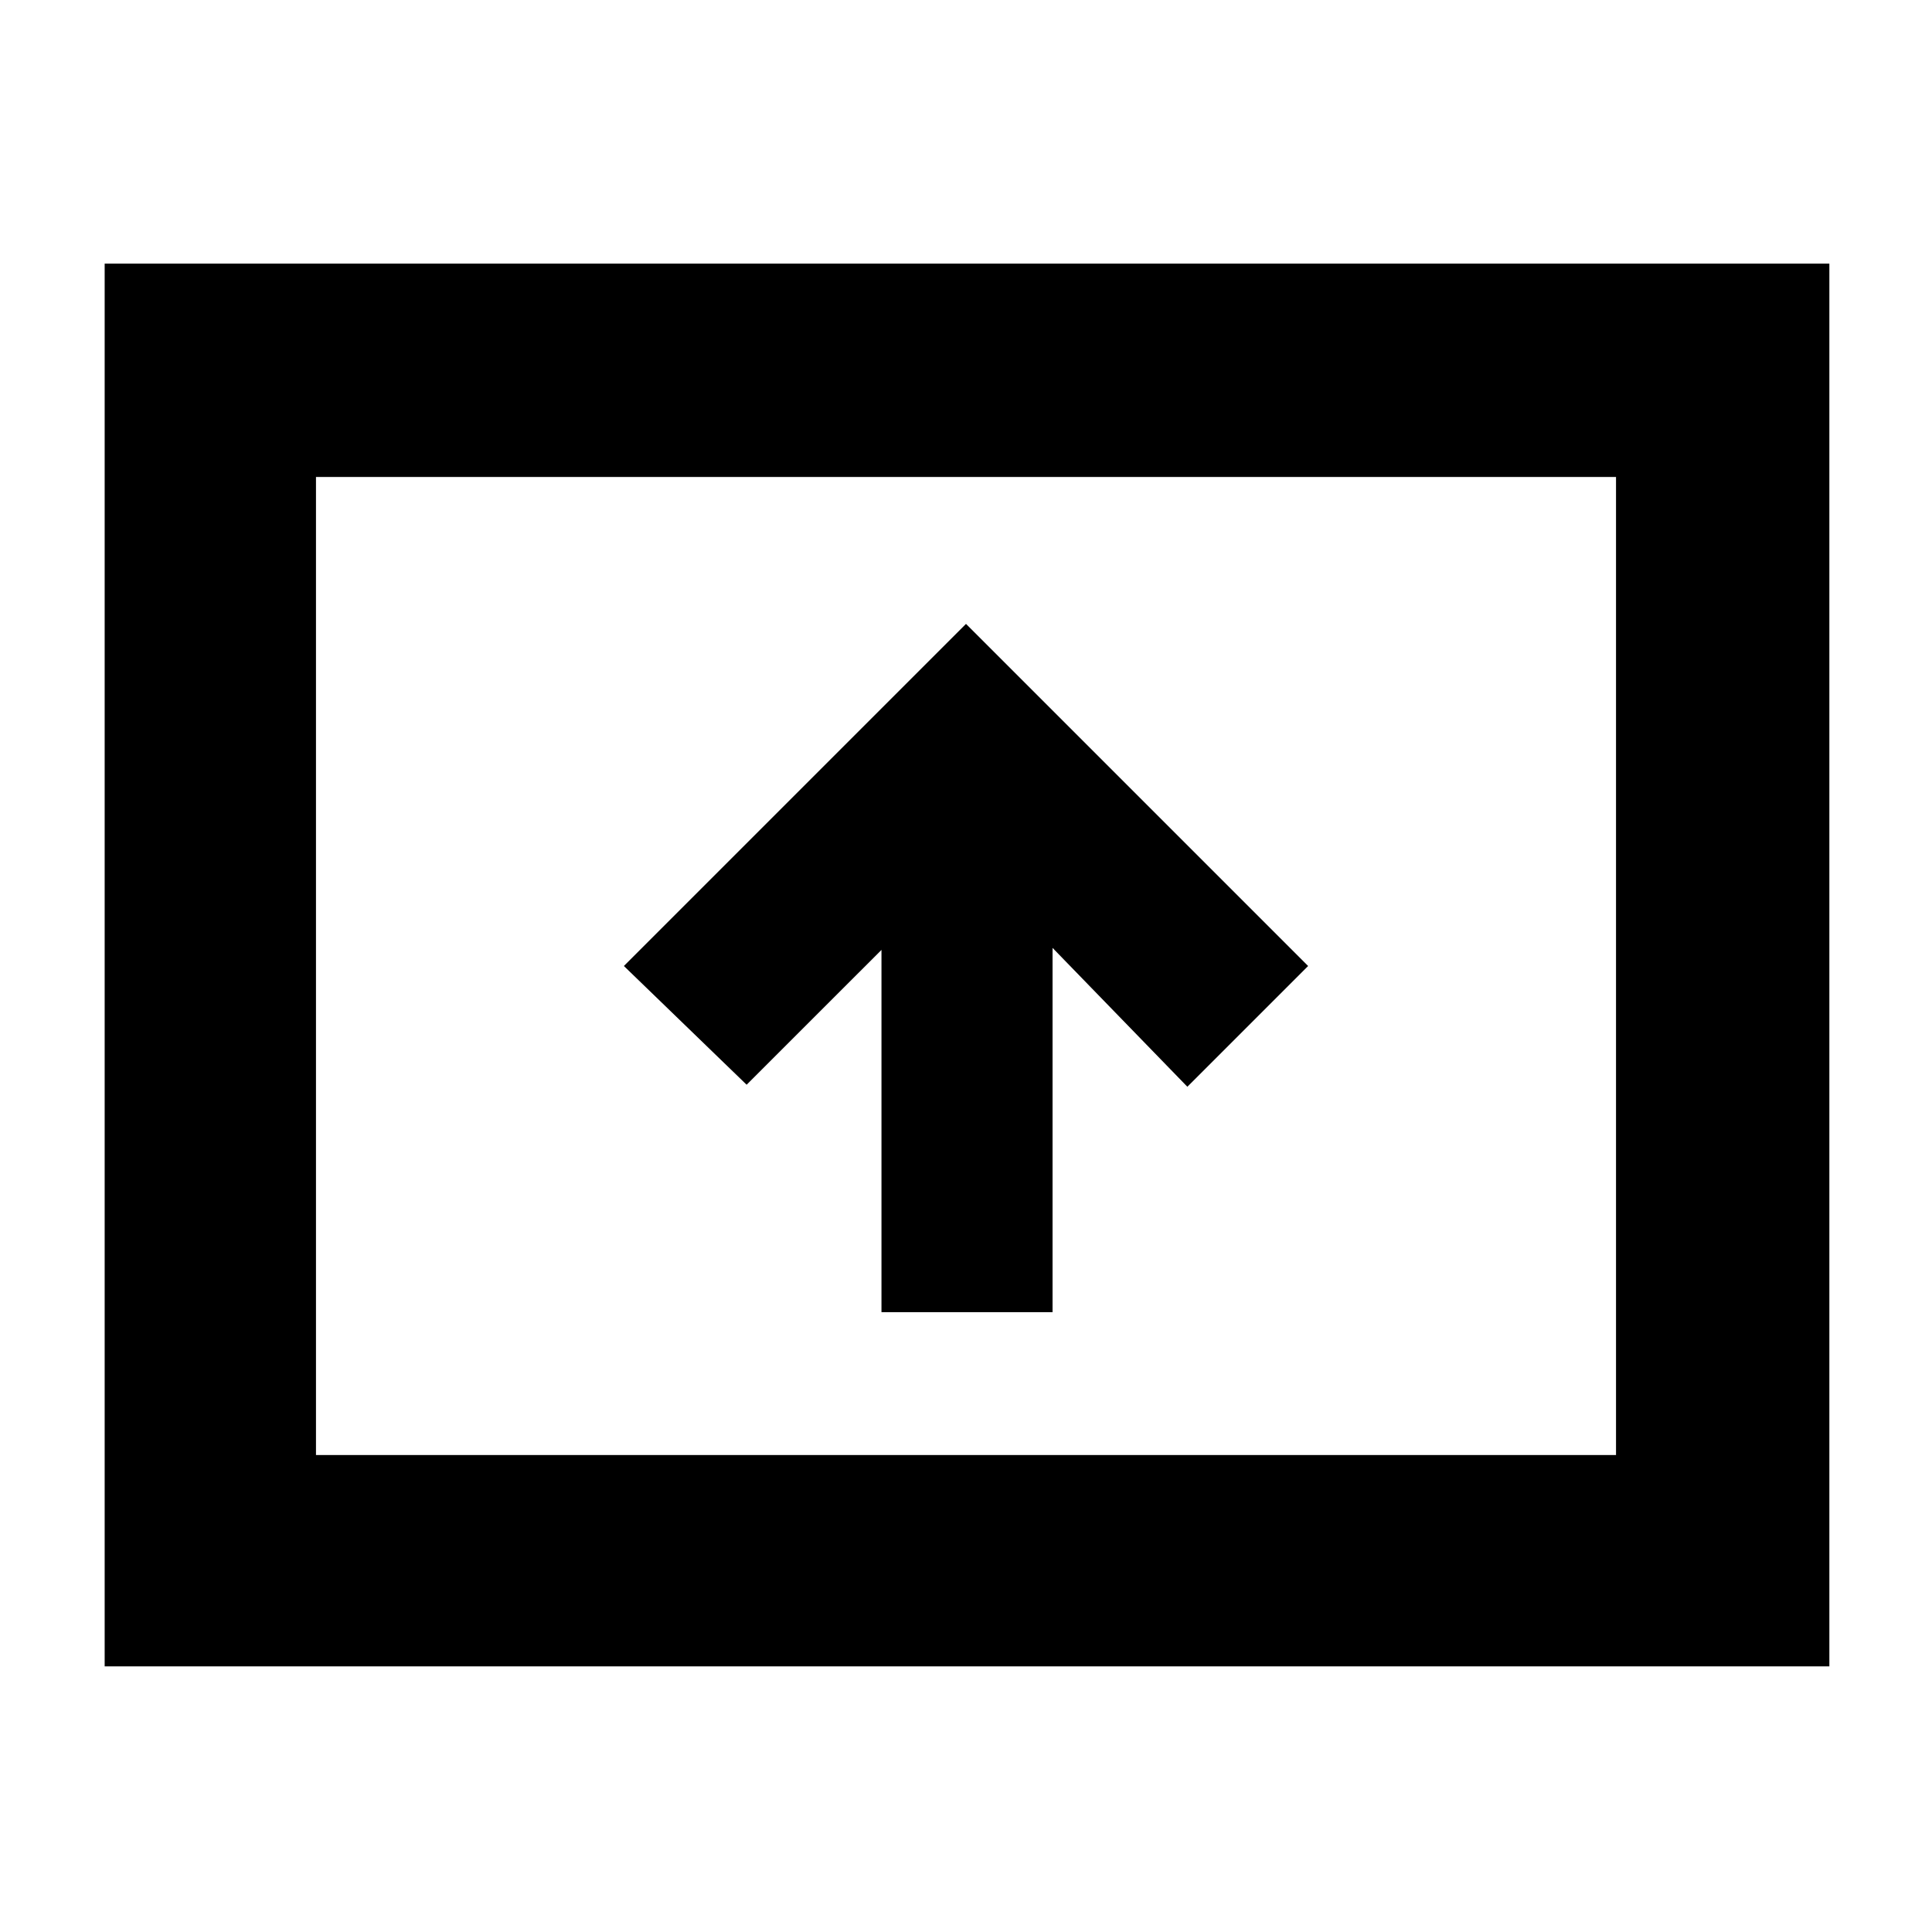 <svg xmlns="http://www.w3.org/2000/svg" height="40" width="40"><path d="M18.25 27.167h3.542v-7.542l2.791 2.875 2.5-2.5L20 12.917 12.917 20l2.541 2.458 2.792-2.791ZM2.167 34.5V5.458h35.708V34.5Zm4.375-4.375h26.916V9.875H6.542Zm0 0V9.875v20.25Z"/></svg>